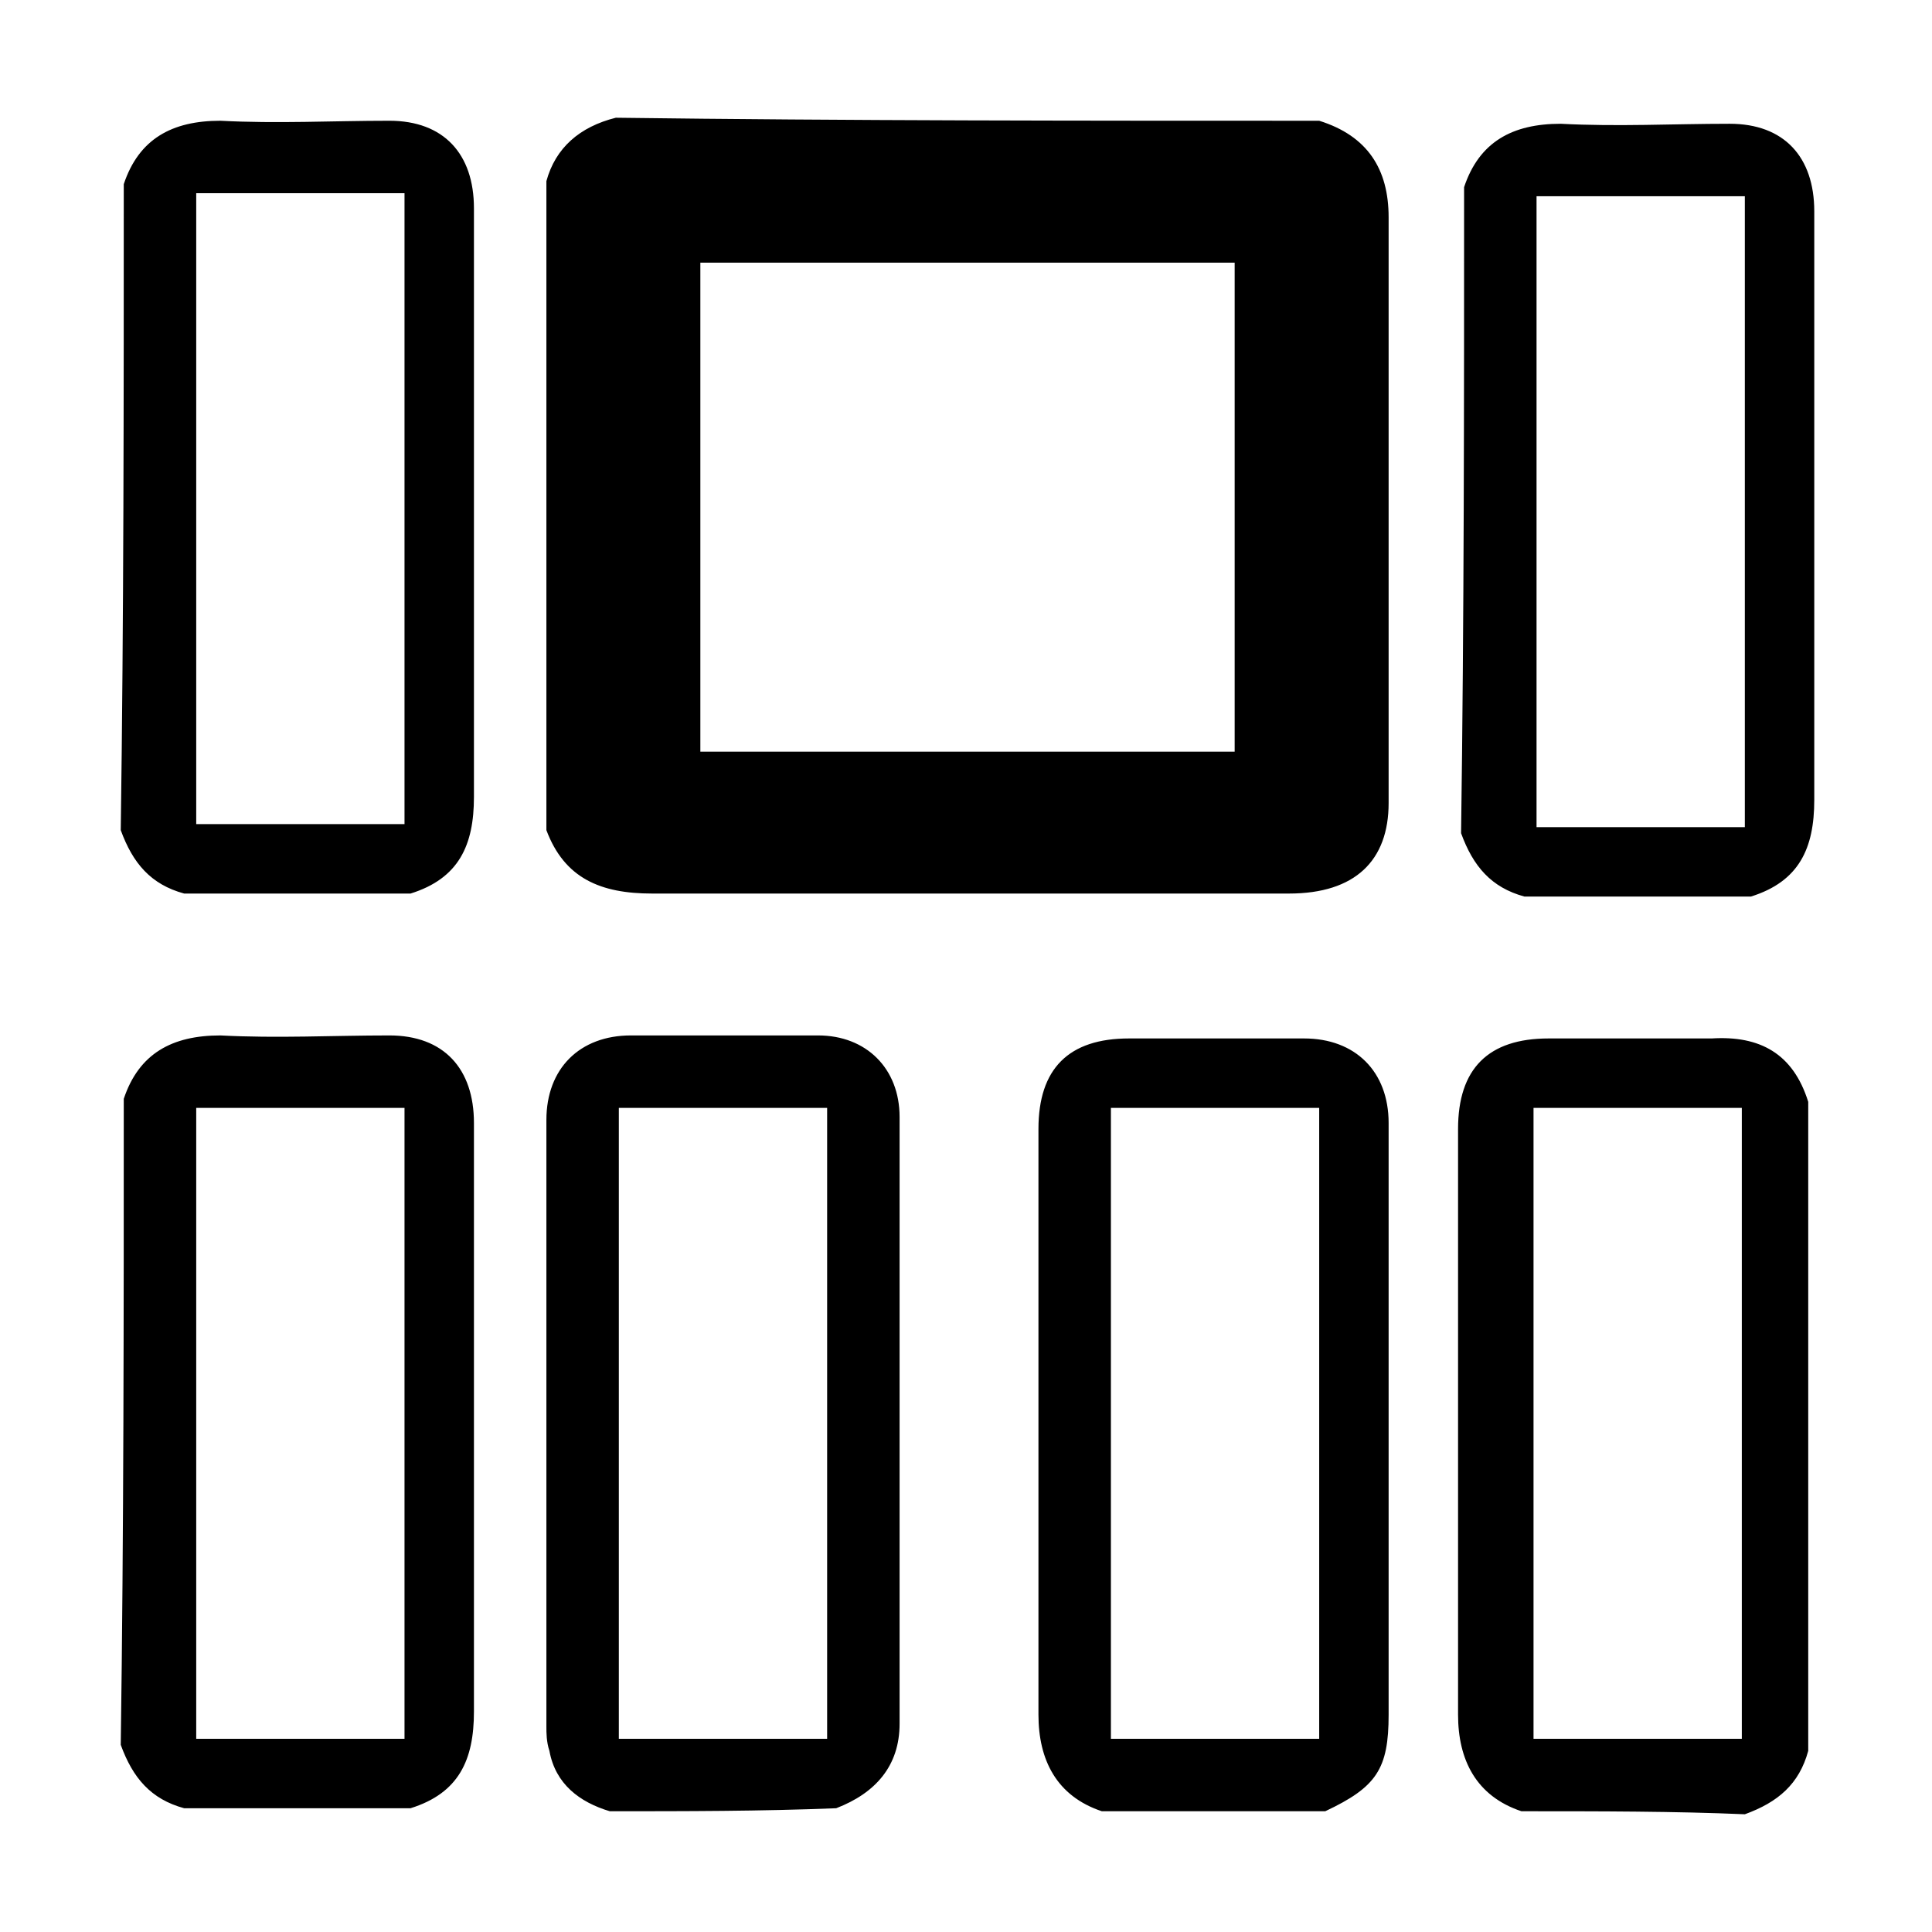 <?xml version="1.0" encoding="utf-8"?>
<!-- Generator: Adobe Illustrator 22.0.0, SVG Export Plug-In . SVG Version: 6.00 Build 0)  -->
<svg version="1.1" id="Layer_1" xmlns="http://www.w3.org/2000/svg" xmlns:xlink="http://www.w3.org/1999/xlink" x="0px" y="0px"
	 viewBox="0 0 64 64" style="enable-background:new 0 0 64 64;" xml:space="preserve">
<style type="text/css">
	.st0{fill:currentColor;}
</style>
<path class="st0" d="M50.4,60c-1.5-0.5-2.1-1.7-2.1-3.2l0-19.4c0-2,1-3,3-3l5.4,0c1.6-0.1,2.7,0.5,3.2,2.1l0,21.5
	c-0.3,1.1-1,1.7-2.1,2.1C55.5,60,53,60,50.4,60z M50.8,36.7l0,20.9l6.9,0l0-20.9L50.8,36.7z M36.5,60c-1.5-0.5-2.1-1.7-2.1-3.2
	l0-19.4c0-2,1-3,3-3l5.8,0c1.7,0,2.8,1.1,2.8,2.8l0,19.6c0,1.8-0.4,2.4-2.1,3.2C43.9,60,36.5,60,36.5,60z M43.7,36.7l-6.9,0l0,20.9
	l6.9,0L43.7,36.7z M20.2,60c-1-0.3-1.8-0.9-2-2c-0.1-0.3-0.1-0.6-0.1-0.8l0-20.1c0-1.7,1.1-2.8,2.8-2.8l6.2,0c1.6,0,2.7,1.1,2.7,2.7
	l0,20.1c0,1.4-0.8,2.3-2.1,2.8C25.2,60,22.7,60,20.2,60z M20.5,36.7l0,20.9l6.9,0l0-20.9L20.5,36.7z M4.1,36.4
	c0.5-1.5,1.6-2.1,3.2-2.1c1.9,0.1,3.7,0,5.6,0c1.8,0,2.8,1.1,2.8,2.9l0,19.5c0,1.6-0.5,2.7-2.1,3.2l-7.5,0c-1.1-0.3-1.7-1-2.1-2.1
	C4.1,50.7,4.1,43.5,4.1,36.4z M13.4,57.6l0-20.9l-6.9,0l0,20.9C6.5,57.6,13.4,57.6,13.4,57.6z M43.7,4C45.3,4.5,46,5.6,46,7.2
	l0,19.4c0,1.9-1.1,3-3.3,3l-21.1,0c-1.7,0-2.9-0.5-3.5-2.1l0-21.5c0.3-1.1,1.1-1.8,2.3-2.1C28.1,4,35.9,4,43.7,4z M23.2,8.7l0,16.2
	l17.7,0l0-16.2L23.2,8.7z M4.1,6.1C4.6,4.6,5.7,4,7.3,4c1.9,0.1,3.7,0,5.6,0c1.8,0,2.8,1.1,2.8,2.9l0,19.5c0,1.6-0.5,2.7-2.1,3.2
	l-7.5,0c-1.1-0.3-1.7-1-2.1-2.1C4.1,20.4,4.1,13.2,4.1,6.1z M13.4,27.3l0-20.9l-6.9,0l0,20.9C6.5,27.3,13.4,27.3,13.4,27.3z
	 M48.5,6.2c0.5-1.5,1.6-2.1,3.2-2.1c1.9,0.1,3.7,0,5.6,0c1.8,0,2.8,1.1,2.8,2.9l0,19.5c0,1.6-0.5,2.7-2.1,3.2l-7.5,0
	c-1.1-0.3-1.7-1-2.1-2.1C48.5,20.5,48.5,13.3,48.5,6.2z M57.8,27.4l0-20.9l-6.9,0l0,20.9C50.9,27.4,57.8,27.4,57.8,27.4z"/>
</svg>
